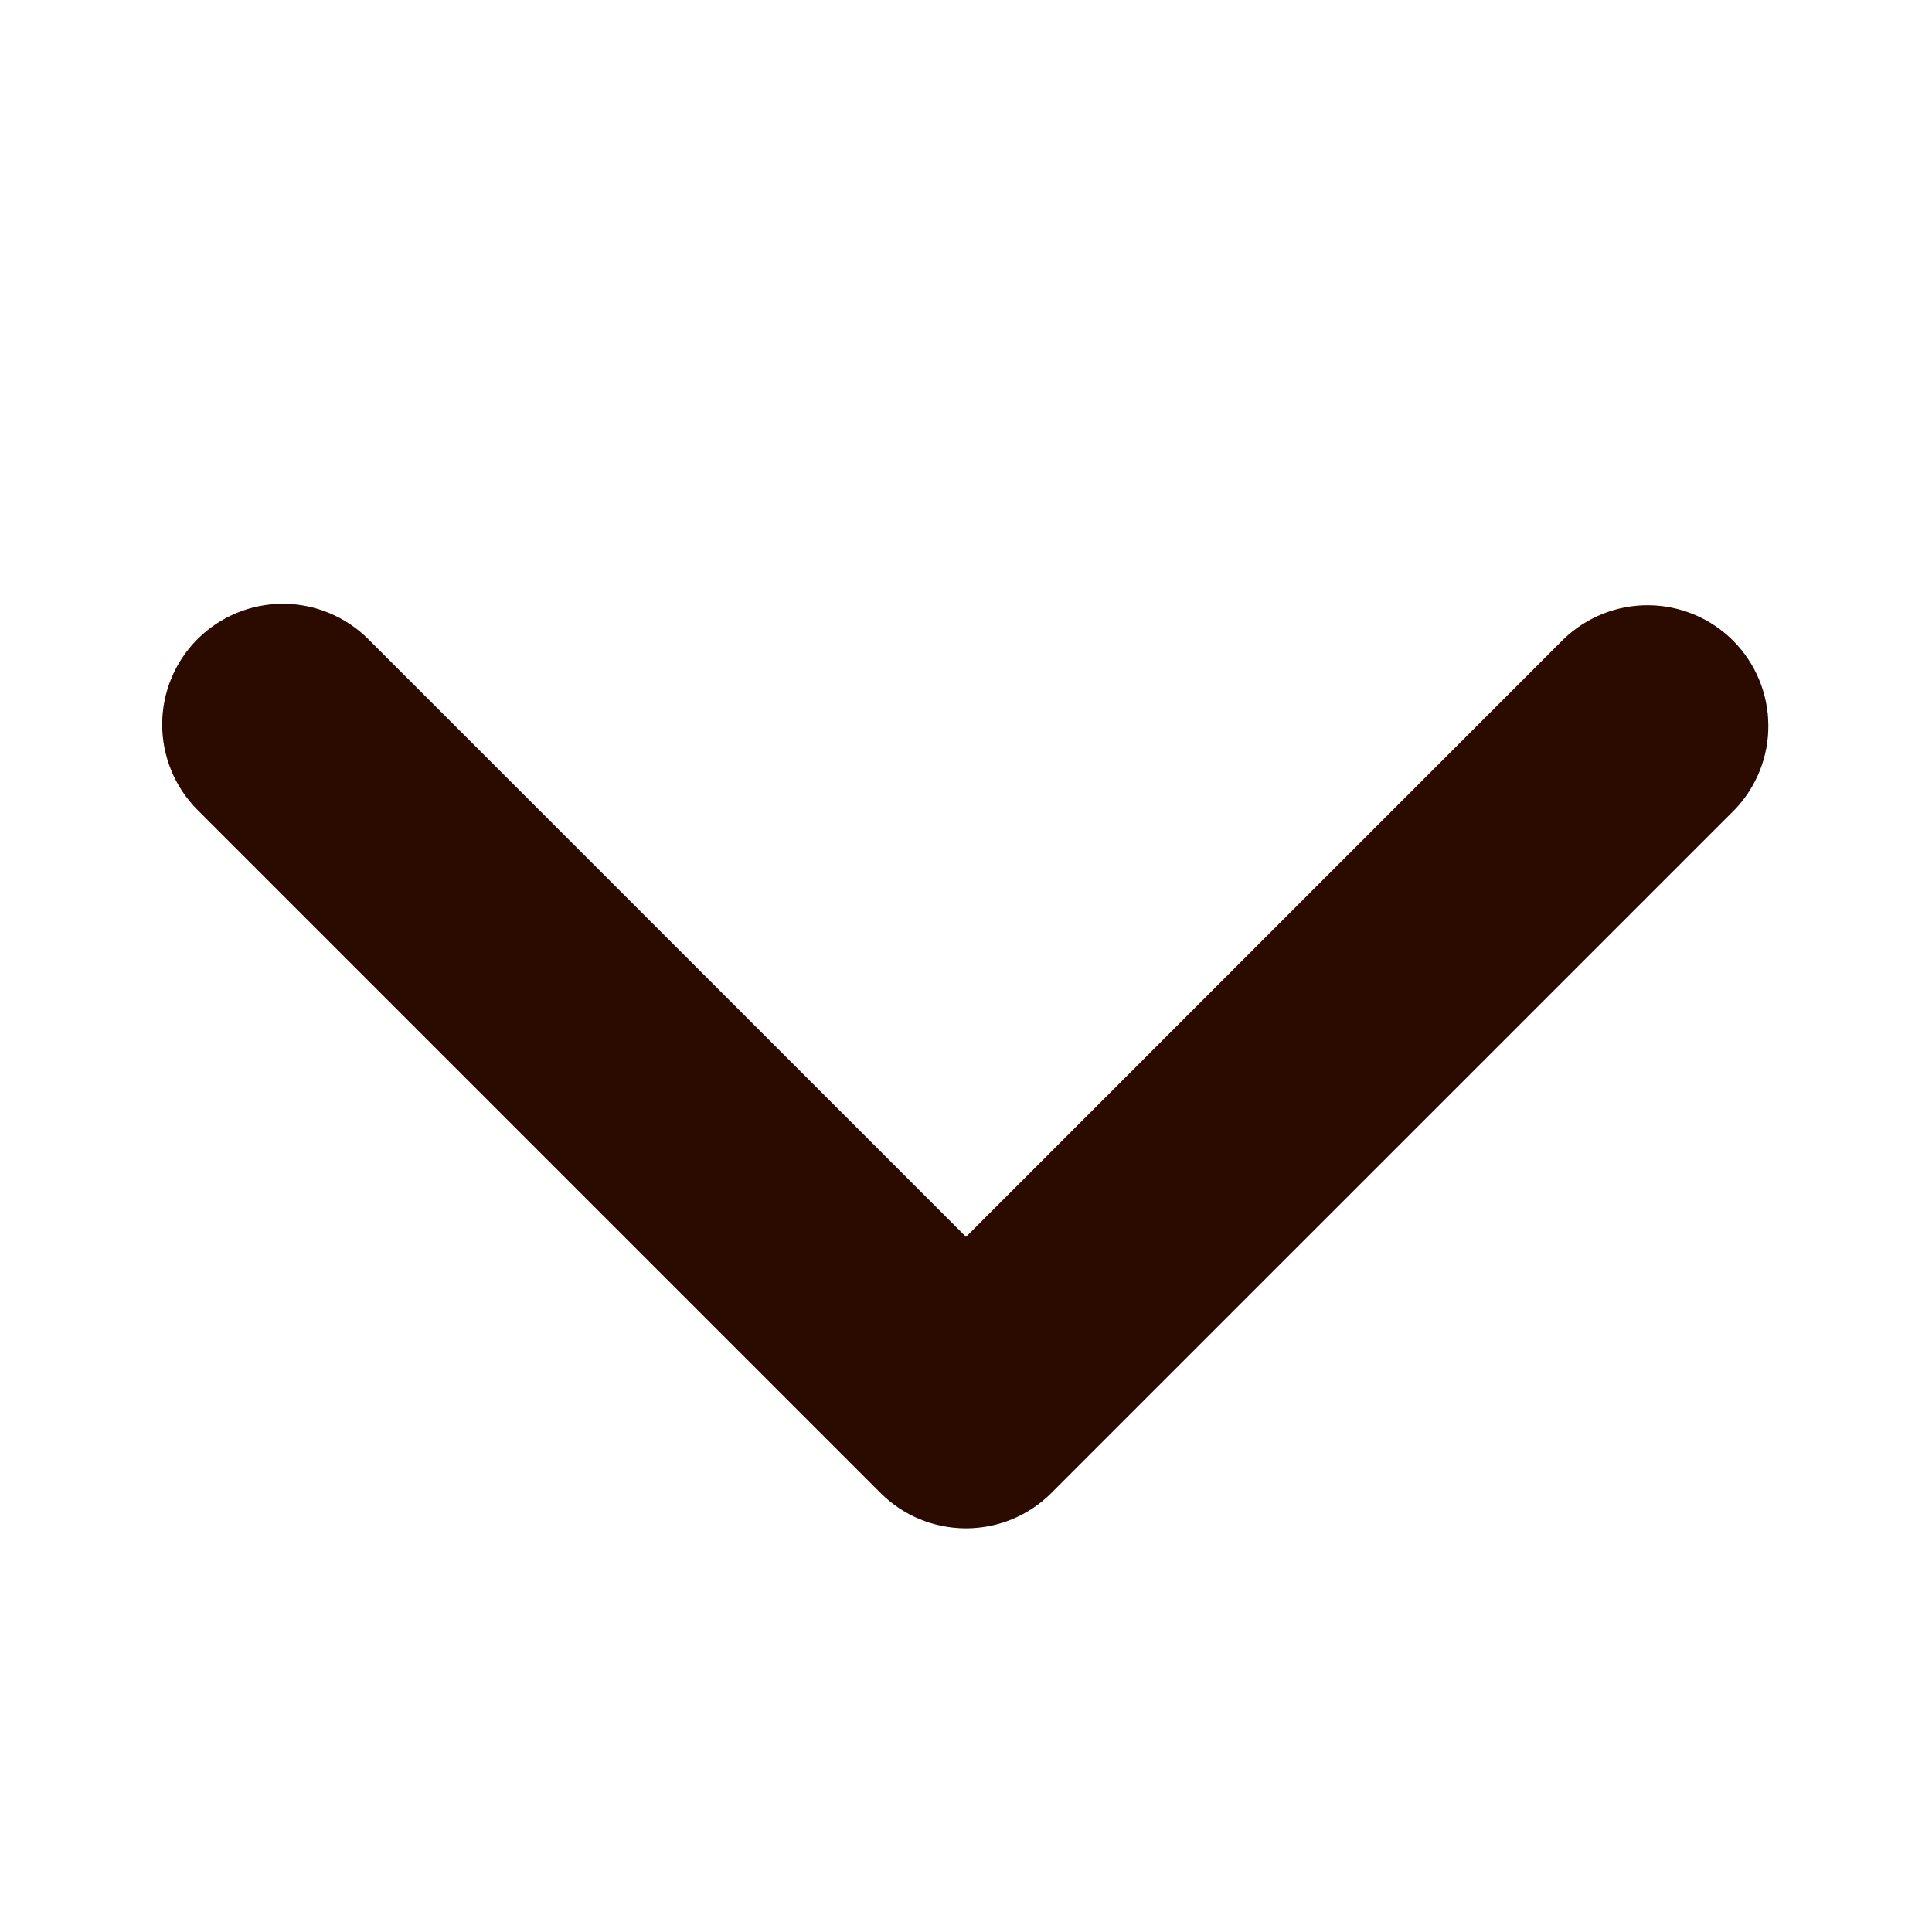 <?xml version="1.0" encoding="UTF-8" standalone="no"?><svg width='25' height='25' viewBox='0 0 25 25' fill='none' xmlns='http://www.w3.org/2000/svg'>
<path d='M2.556 8.27C2.849 7.978 3.246 7.813 3.661 7.813C4.075 7.813 4.472 7.978 4.765 8.27L12.5 16.005L20.234 8.27C20.529 7.986 20.924 7.828 21.333 7.832C21.743 7.835 22.135 8 22.425 8.289C22.714 8.579 22.879 8.971 22.882 9.381C22.886 9.79 22.728 10.185 22.444 10.48L13.604 19.319C13.312 19.612 12.914 19.776 12.5 19.776C12.085 19.776 11.688 19.612 11.395 19.319L2.556 10.48C2.263 10.187 2.099 9.789 2.099 9.375C2.099 8.961 2.263 8.563 2.556 8.27Z' fill='#360C00'/>
<path d='M2.556 8.27C2.849 7.978 3.246 7.813 3.661 7.813C4.075 7.813 4.472 7.978 4.765 8.27L12.5 16.005L20.234 8.27C20.529 7.986 20.924 7.828 21.333 7.832C21.743 7.835 22.135 8 22.425 8.289C22.714 8.579 22.879 8.971 22.882 9.381C22.886 9.79 22.728 10.185 22.444 10.48L13.604 19.319C13.312 19.612 12.914 19.776 12.5 19.776C12.085 19.776 11.688 19.612 11.395 19.319L2.556 10.48C2.263 10.187 2.099 9.789 2.099 9.375C2.099 8.961 2.263 8.563 2.556 8.27Z' fill='black' fill-opacity='0.2'/>
</svg>
